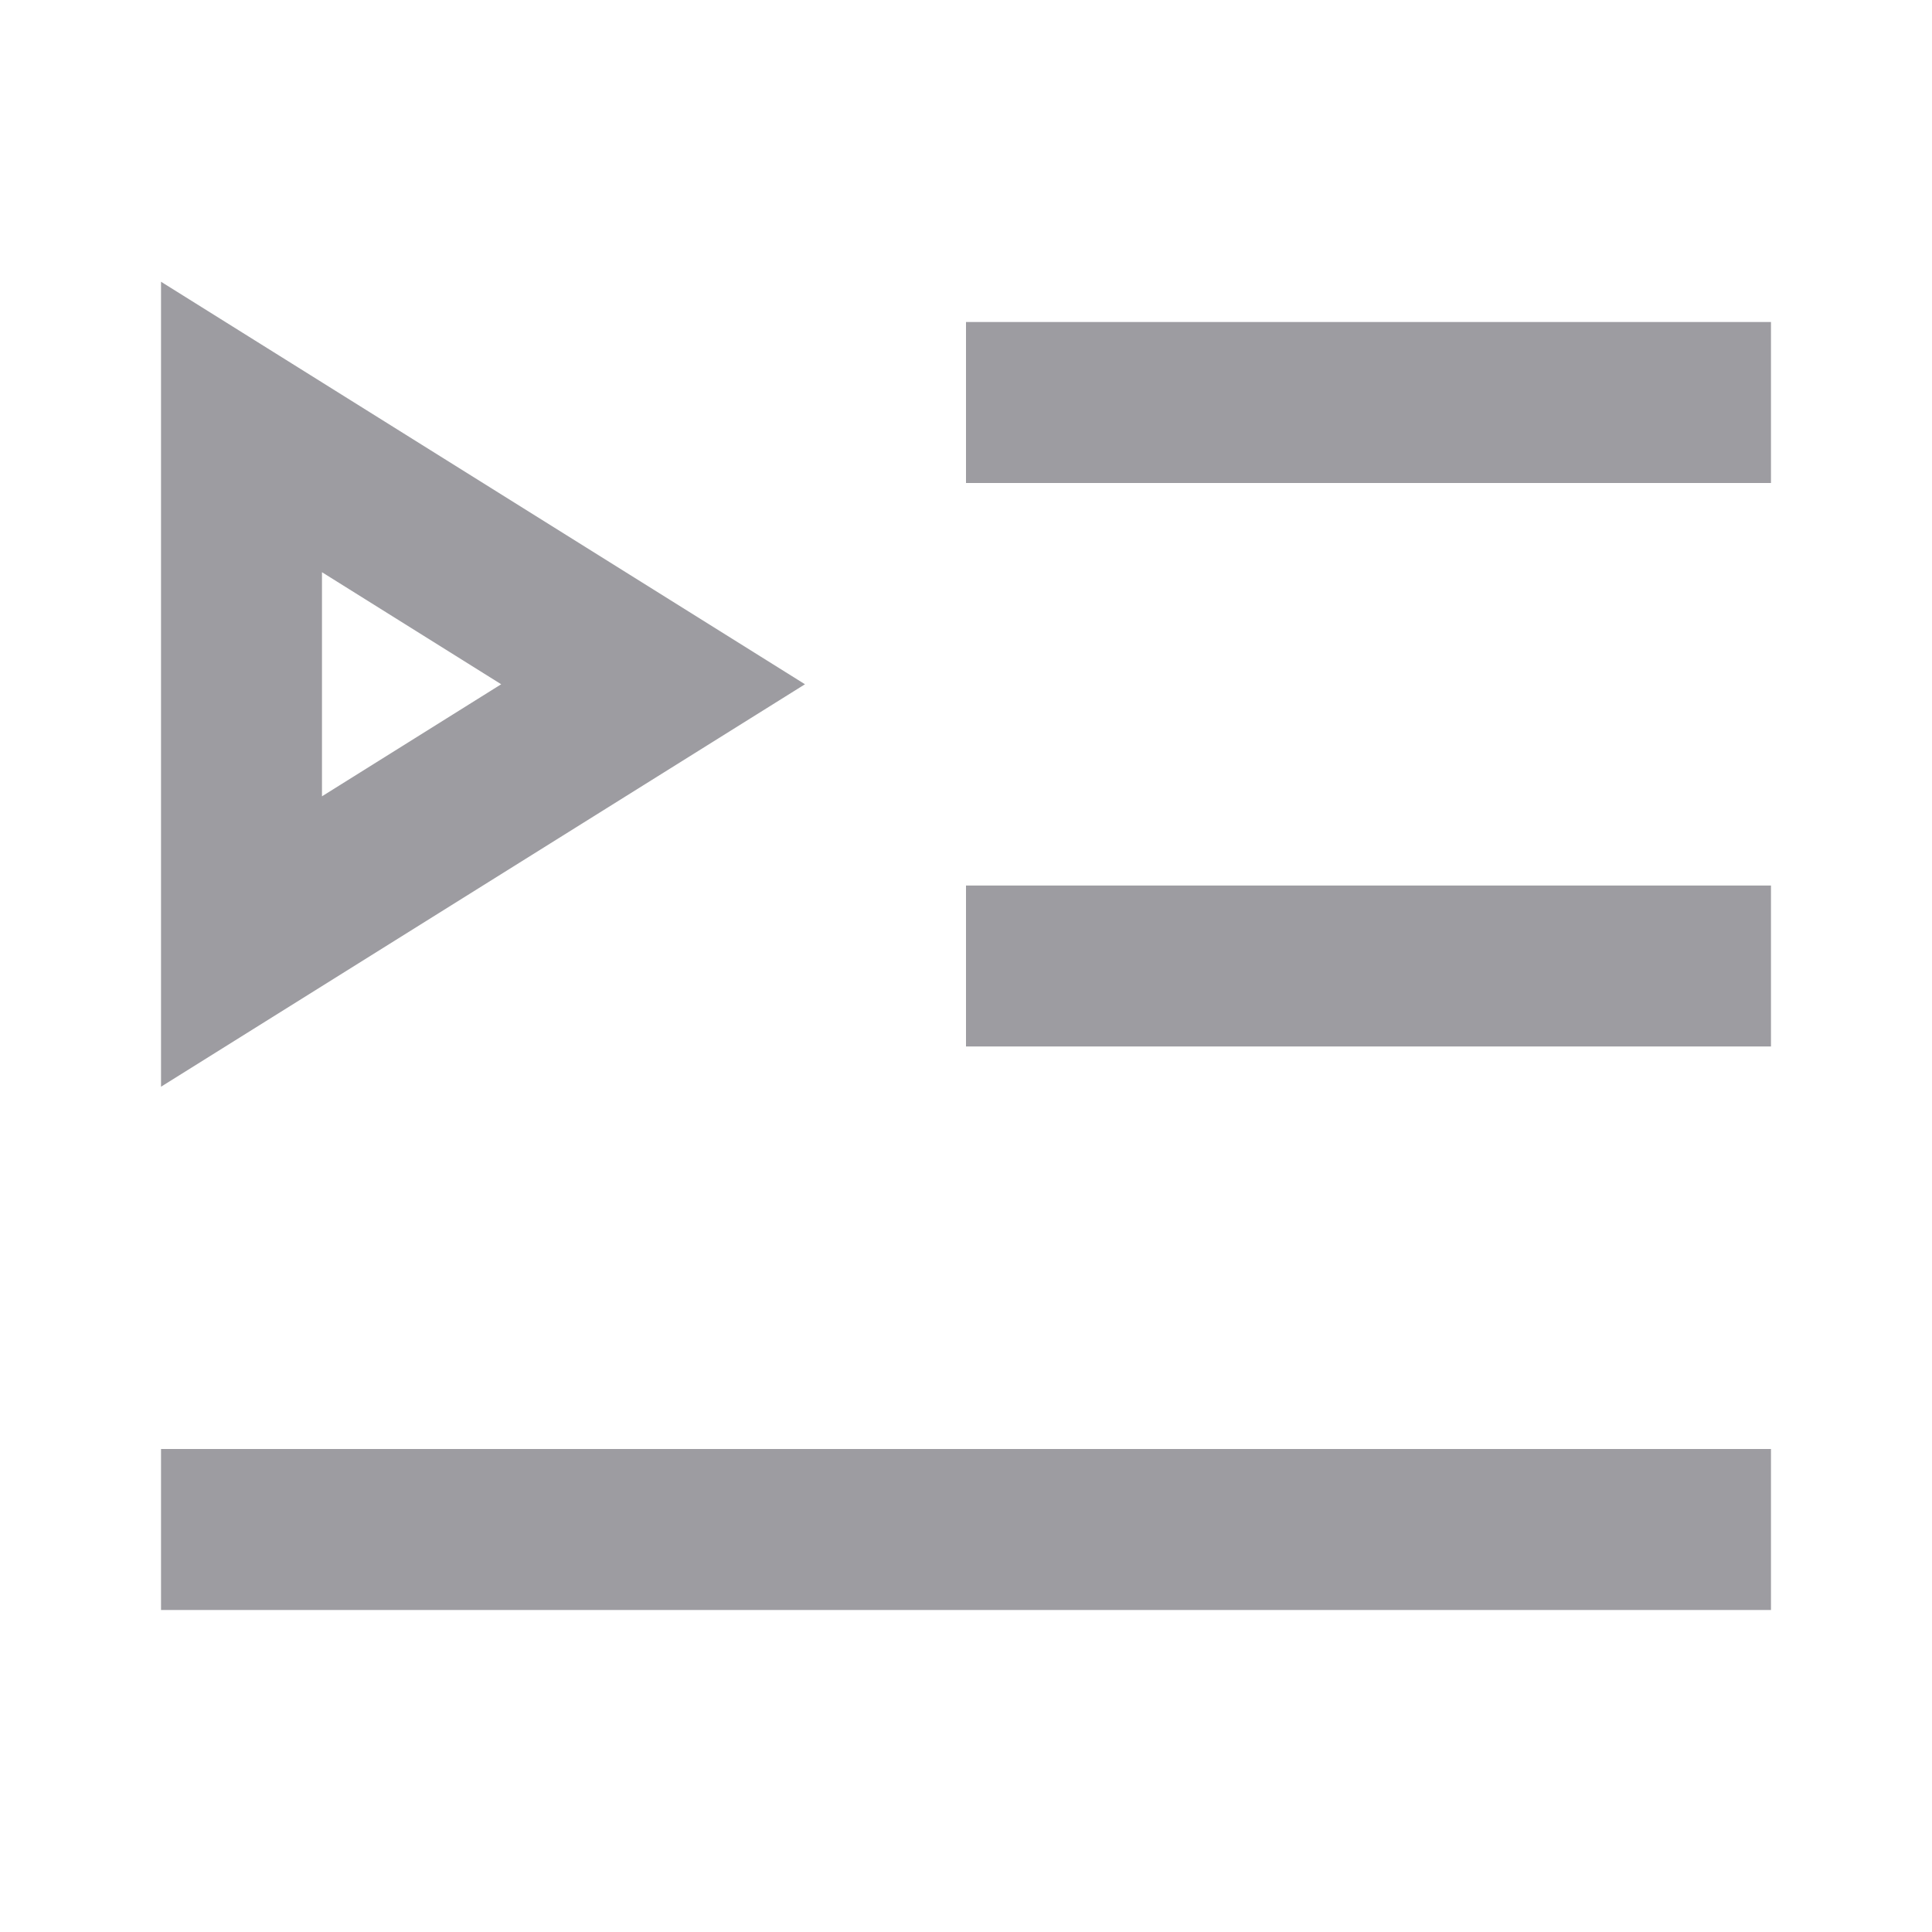 <svg width="29" height="29" viewBox="0 0 29 29" fill="none" xmlns="http://www.w3.org/2000/svg">
<g id="ri:play-list-2-line">
<path id="Vector" d="M26.583 21.75V24.167H2.417V21.75H26.583ZM2.417 4.229L12.083 10.271L2.417 16.312V4.229ZM26.583 13.292V15.708H14.5V13.292H26.583ZM4.833 8.589V11.953L7.523 10.271L4.833 8.589ZM26.583 4.833V7.25H14.5V4.833H26.583Z" fill="#9D9CA1"/>
</g>
</svg>
